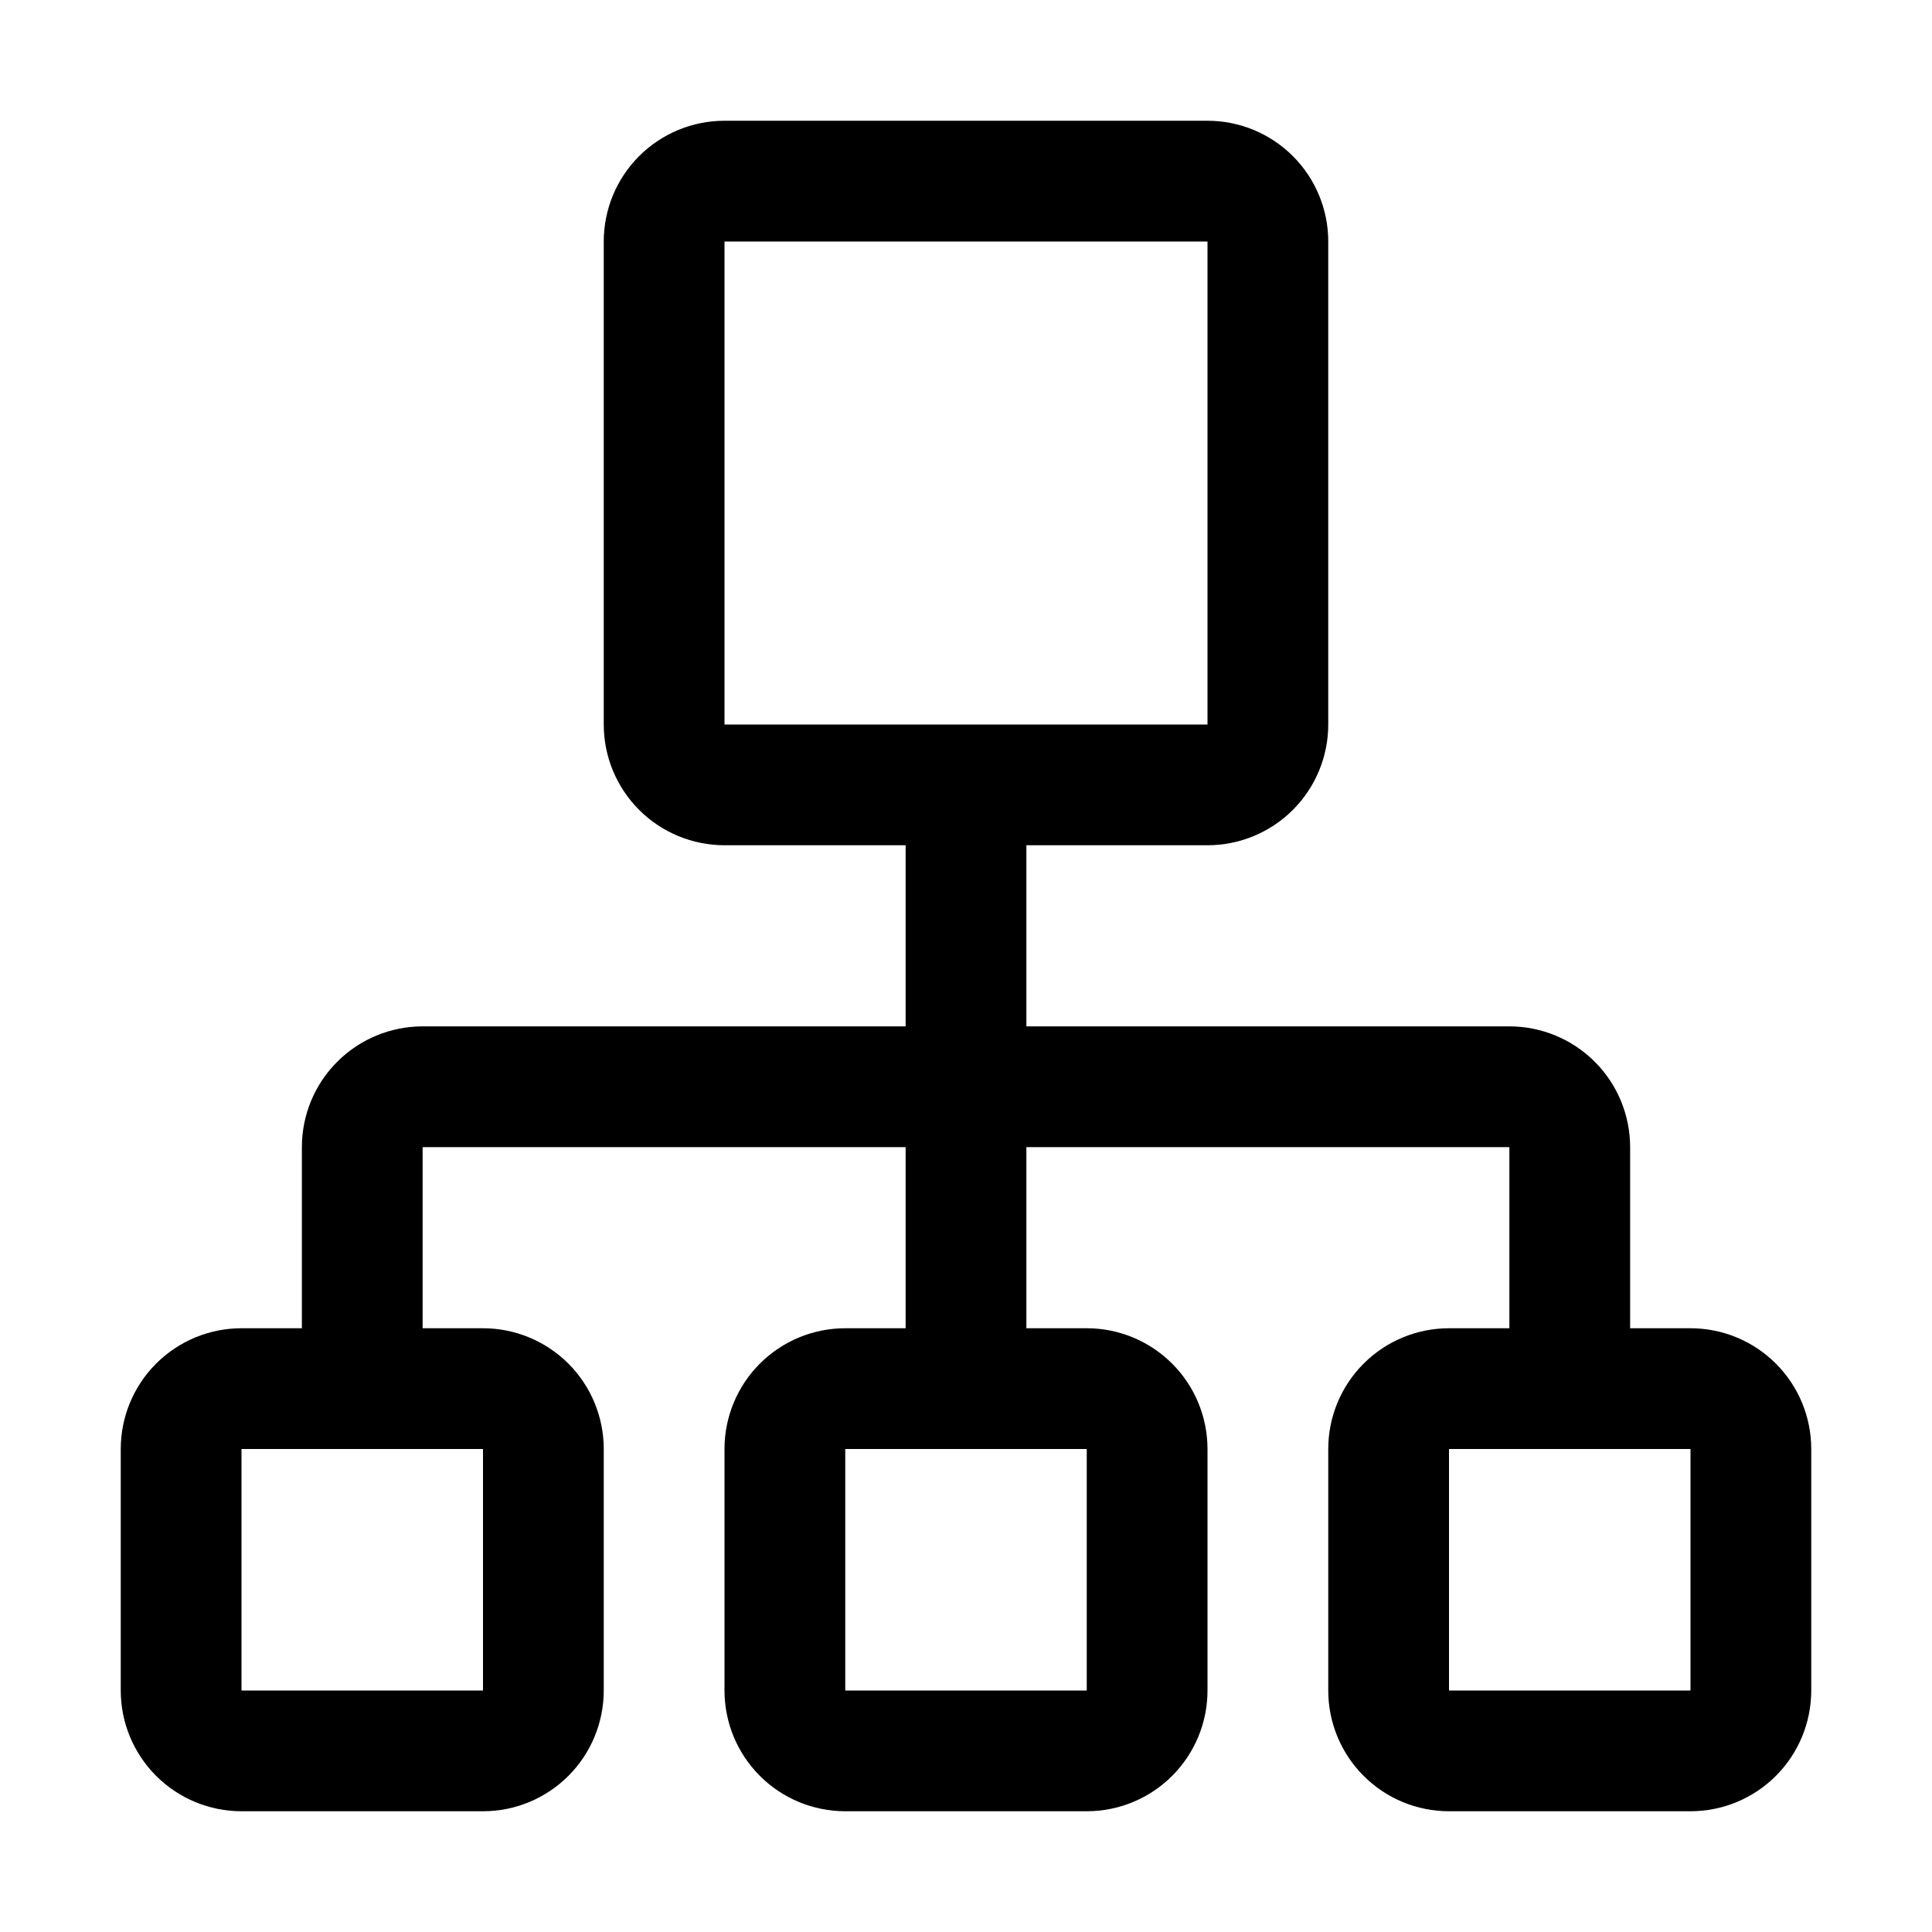 <svg width="800" height="800" viewBox="0 0 800 800" fill="none" xmlns="http://www.w3.org/2000/svg">
<path d="M700 550H675V475C675 461.739 669.732 449.021 660.355 439.645C650.979 430.268 638.261 425 625 425H425V350H500C513.261 350 525.979 344.732 535.355 335.355C544.732 325.979 550 313.261 550 300V100C550 86.739 544.732 74.022 535.355 64.645C525.979 55.268 513.261 50 500 50H300C286.739 50 274.021 55.268 264.645 64.645C255.268 74.022 250 86.739 250 100V300C250 313.261 255.268 325.979 264.645 335.355C274.021 344.732 286.739 350 300 350H375V425H175C161.739 425 149.021 430.268 139.645 439.645C130.268 449.021 125 461.739 125 475V550H100C86.739 550 74.022 555.268 64.645 564.645C55.268 574.021 50 586.739 50 600V700C50 713.261 55.268 725.979 64.645 735.355C74.022 744.732 86.739 750 100 750H200C213.261 750 225.979 744.732 235.355 735.355C244.732 725.979 250 713.261 250 700V600C250 586.739 244.732 574.021 235.355 564.645C225.979 555.268 213.261 550 200 550H175V475H375V550H350C336.739 550 324.021 555.268 314.645 564.645C305.268 574.021 300 586.739 300 600V700C300 713.261 305.268 725.979 314.645 735.355C324.021 744.732 336.739 750 350 750H450C463.261 750 475.979 744.732 485.355 735.355C494.732 725.979 500 713.261 500 700V600C500 586.739 494.732 574.021 485.355 564.645C475.979 555.268 463.261 550 450 550H425V475H625V550H600C586.739 550 574.021 555.268 564.645 564.645C555.268 574.021 550 586.739 550 600V700C550 713.261 555.268 725.979 564.645 735.355C574.021 744.732 586.739 750 600 750H700C713.261 750 725.979 744.732 735.355 735.355C744.732 725.979 750 713.261 750 700V600C750 586.739 744.732 574.021 735.355 564.645C725.979 555.268 713.261 550 700 550ZM300 100H500V300H300V100ZM200 700H100V600H200V700ZM450 700H350V600H450V700ZM700 700H600V600H700V700Z" fill="black" stroke="black" stroke-width="0.008"/>
</svg>
